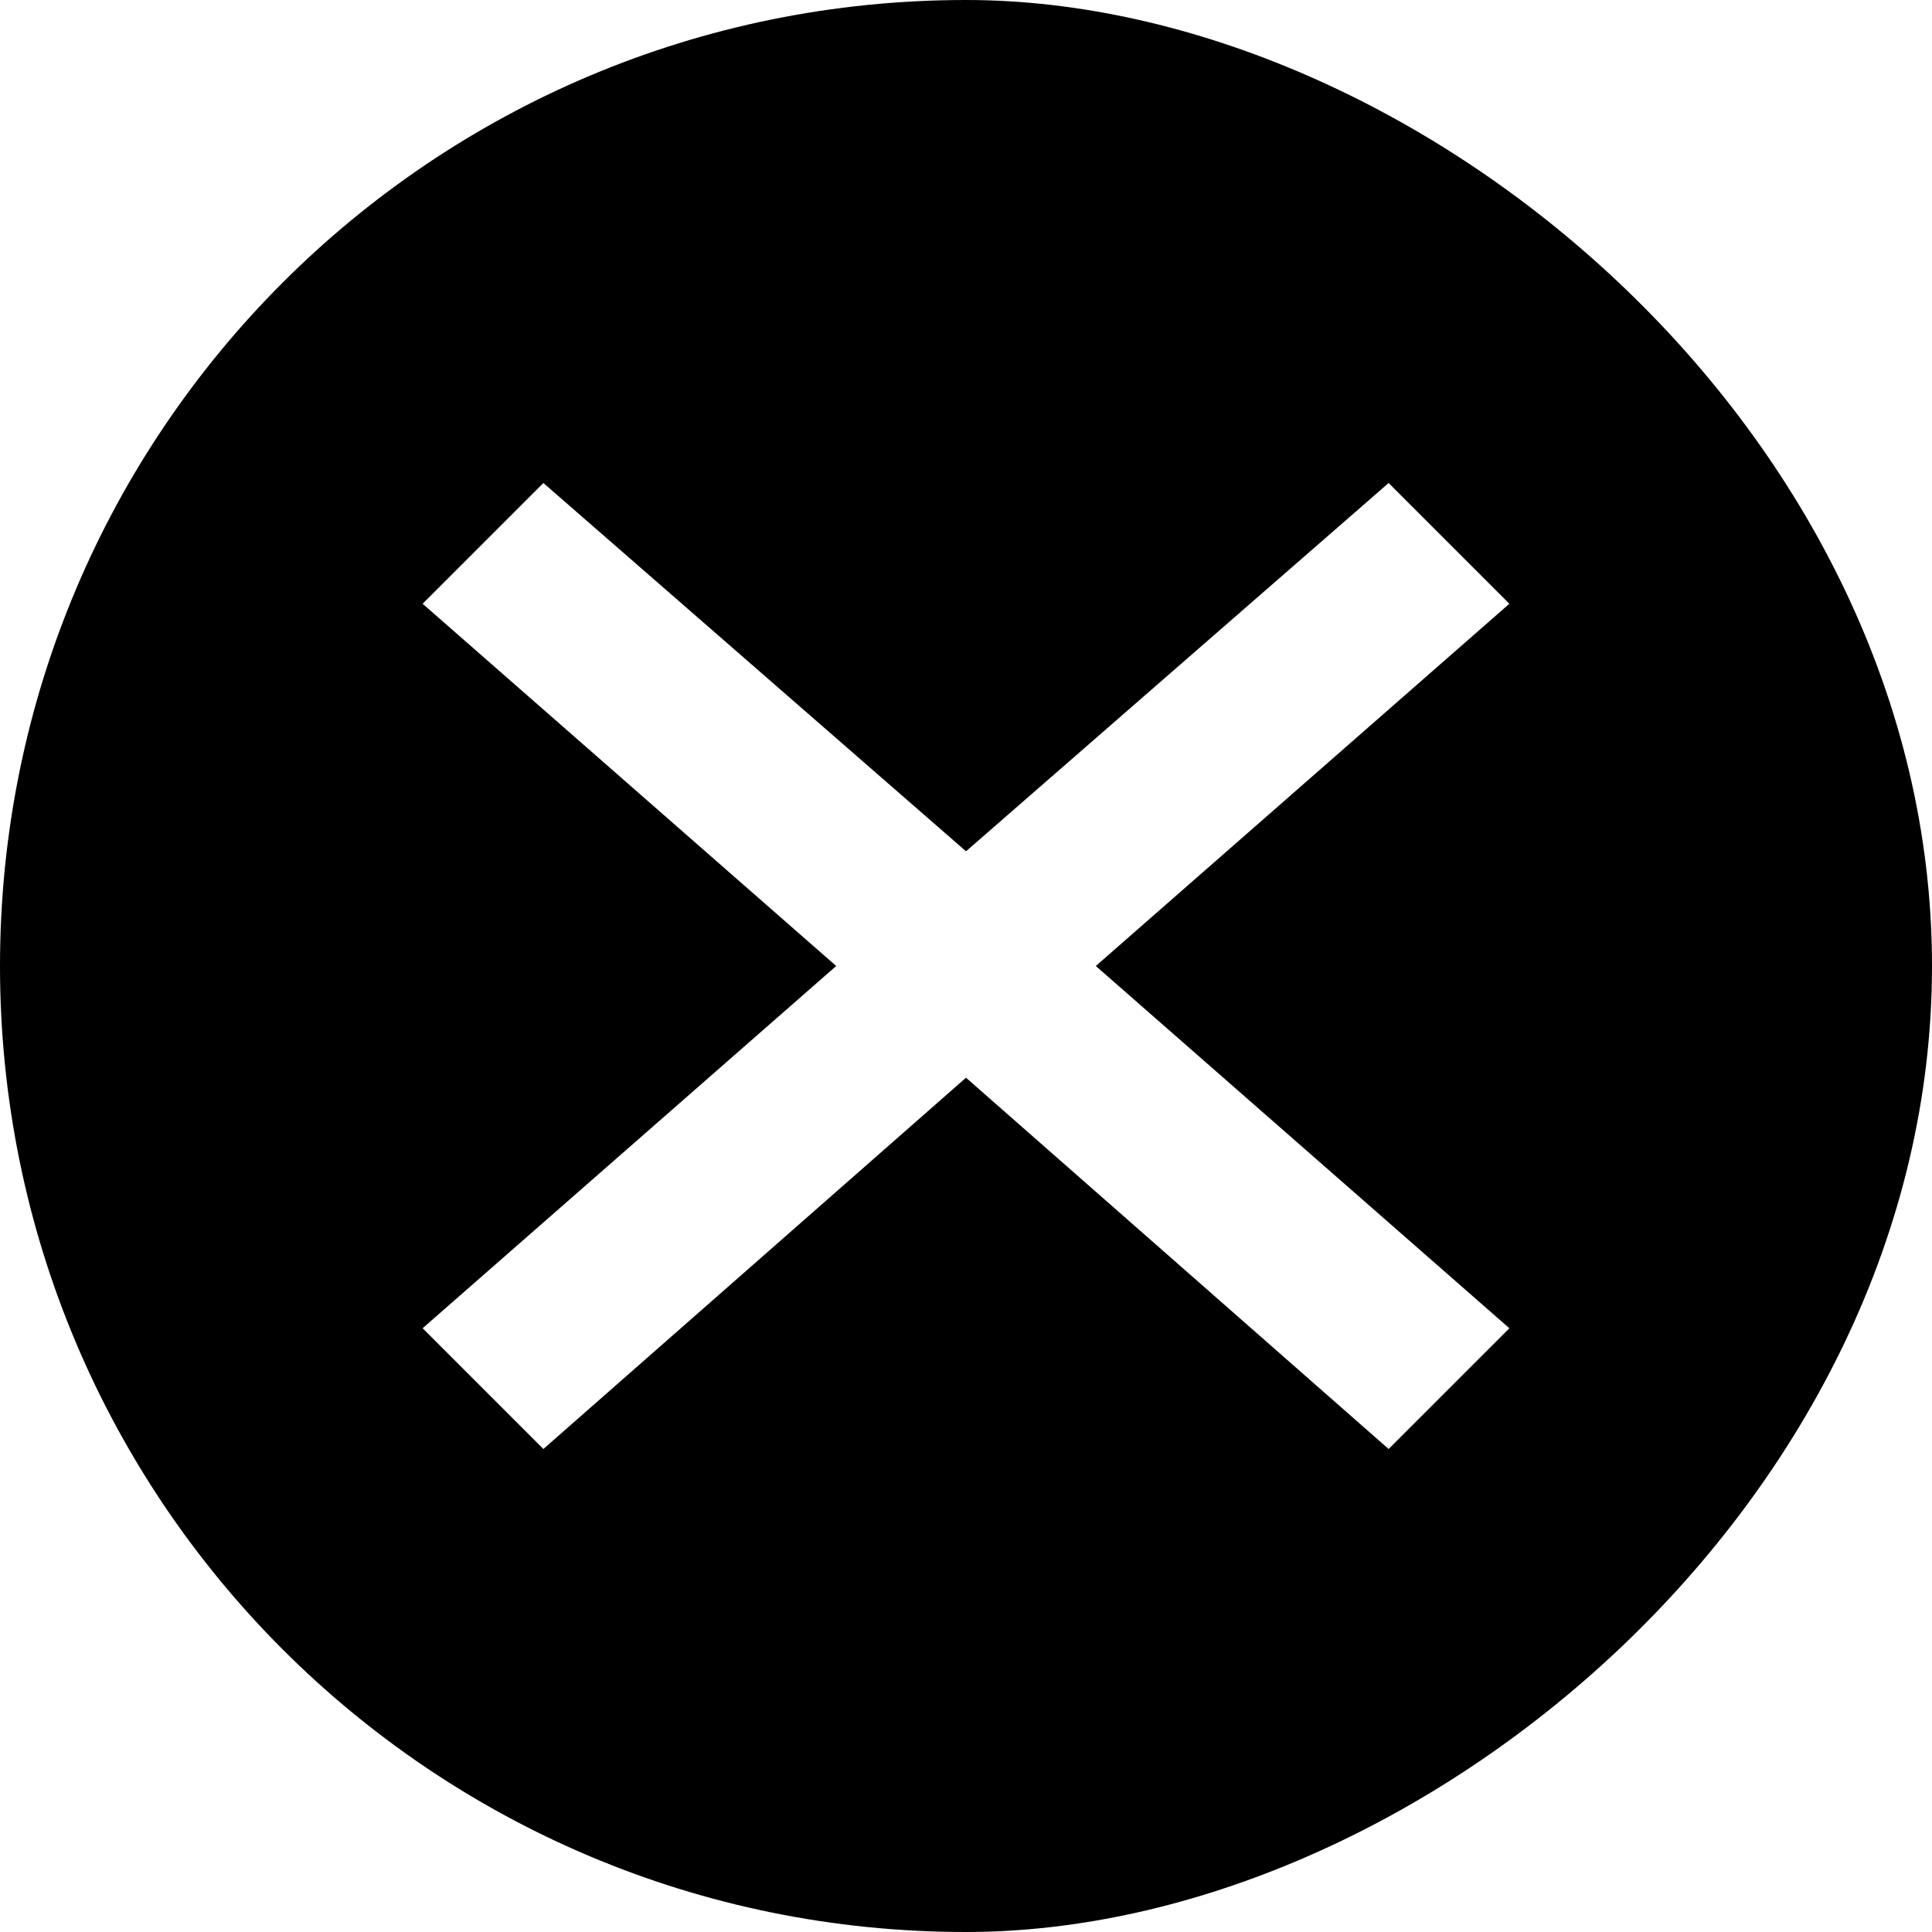 <?xml version="1.0" encoding="utf-8"?>
<!-- Generated by IcoMoon.io -->
<!DOCTYPE svg PUBLIC "-//W3C//DTD SVG 1.1//EN" "http://www.w3.org/Graphics/SVG/1.1/DTD/svg11.dtd">
<svg version="1.1" xmlns="http://www.w3.org/2000/svg" xmlns:xlink="http://www.w3.org/1999/xlink" width="32" height="32" viewBox="0 0 32 32">
<path d="M16 0c-8.85 0-16 7.15-16 16s7.15 16 16 16c7.5 0 16-7.15 16-16s-8.5-16-16-16zM25 22l-2 2-7-6.15-7 6.15-2-2 6.85-6-6.85-6 2-2 7 6.1 7-6.1 2 2-6.85 6 6.85 6z"></path>
</svg>
